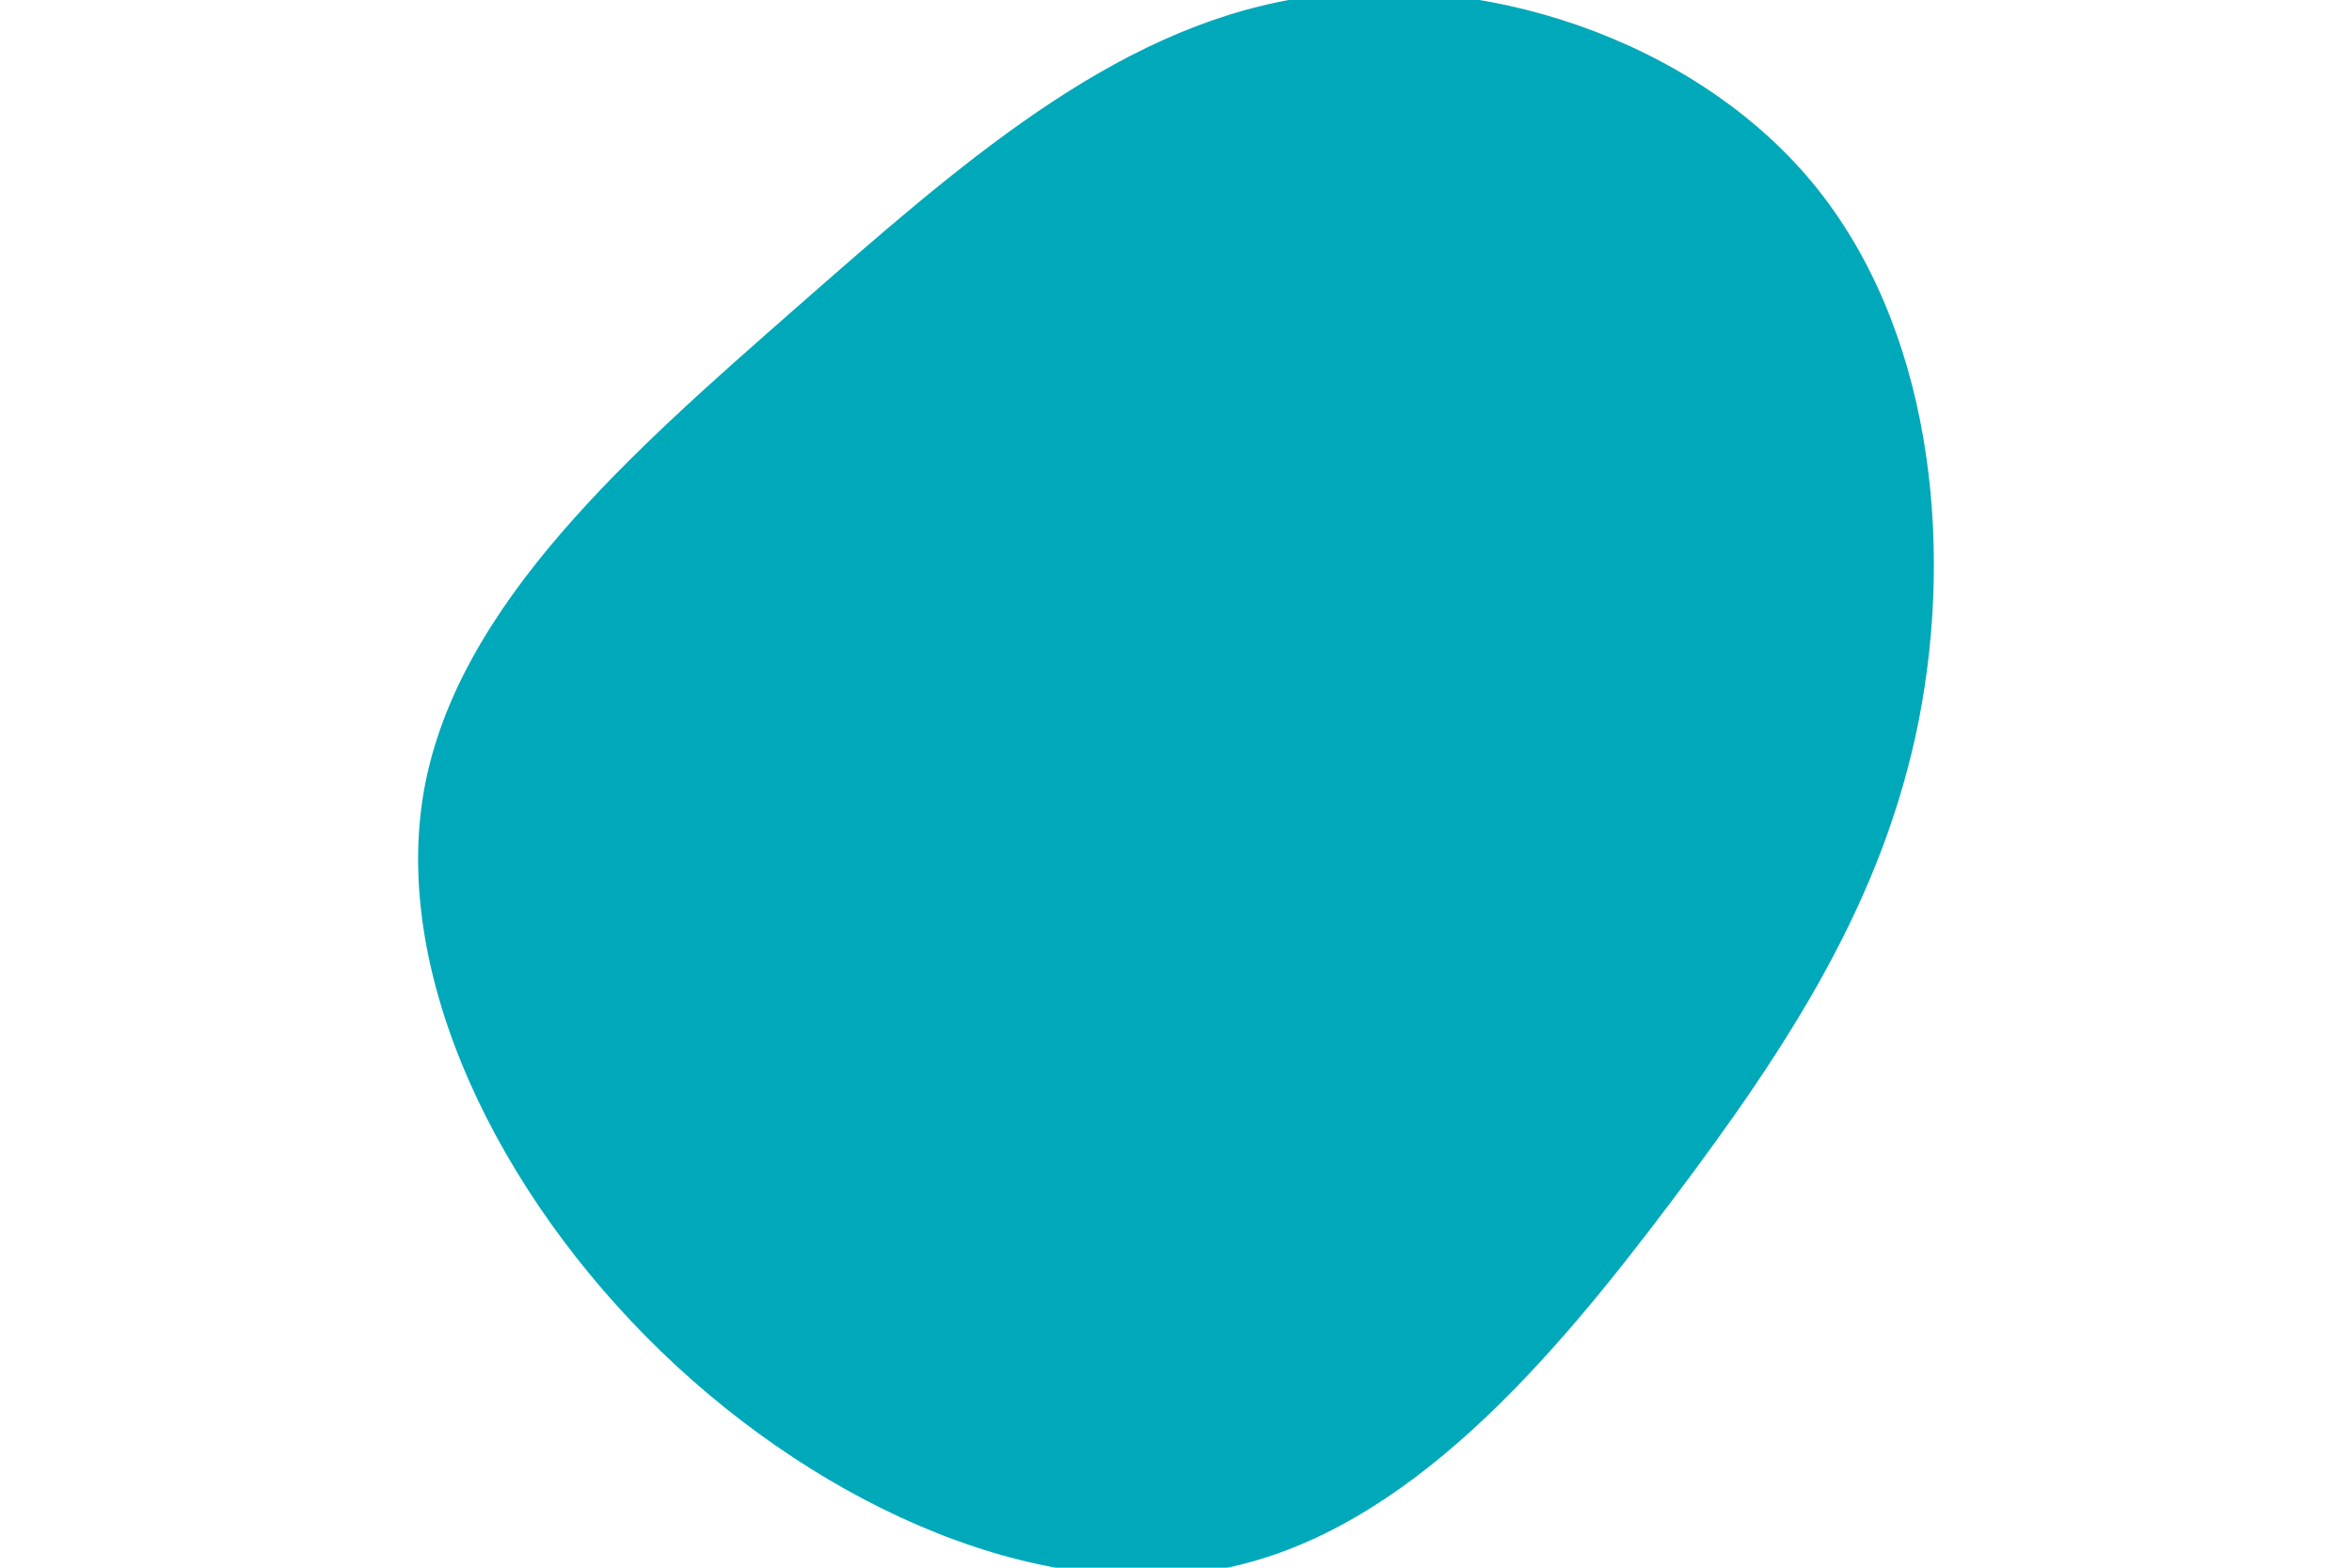 <svg id="visual" viewBox="0 0 900 600" width="900" height="600" xmlns="http://www.w3.org/2000/svg" xmlns:xlink="http://www.w3.org/1999/xlink" version="1.1"><g transform="translate(483.429 289.199)"><path d="M210 -219.4C255.5 -164.5 264.3 -82.3 250.8 -13.5C237.2 55.2 201.5 110.5 156 170.8C110.5 231.2 55.2 296.6 -14.3 310.9C-83.9 325.2 -167.8 288.5 -230.3 228.2C-292.8 167.8 -333.9 83.9 -321.1 12.8C-308.2 -58.2 -241.4 -116.4 -178.9 -171.3C-116.4 -226.1 -58.2 -277.6 12 -289.6C82.3 -301.6 164.5 -274.2 210 -219.4" fill="#00a9ba"></path></g></svg>